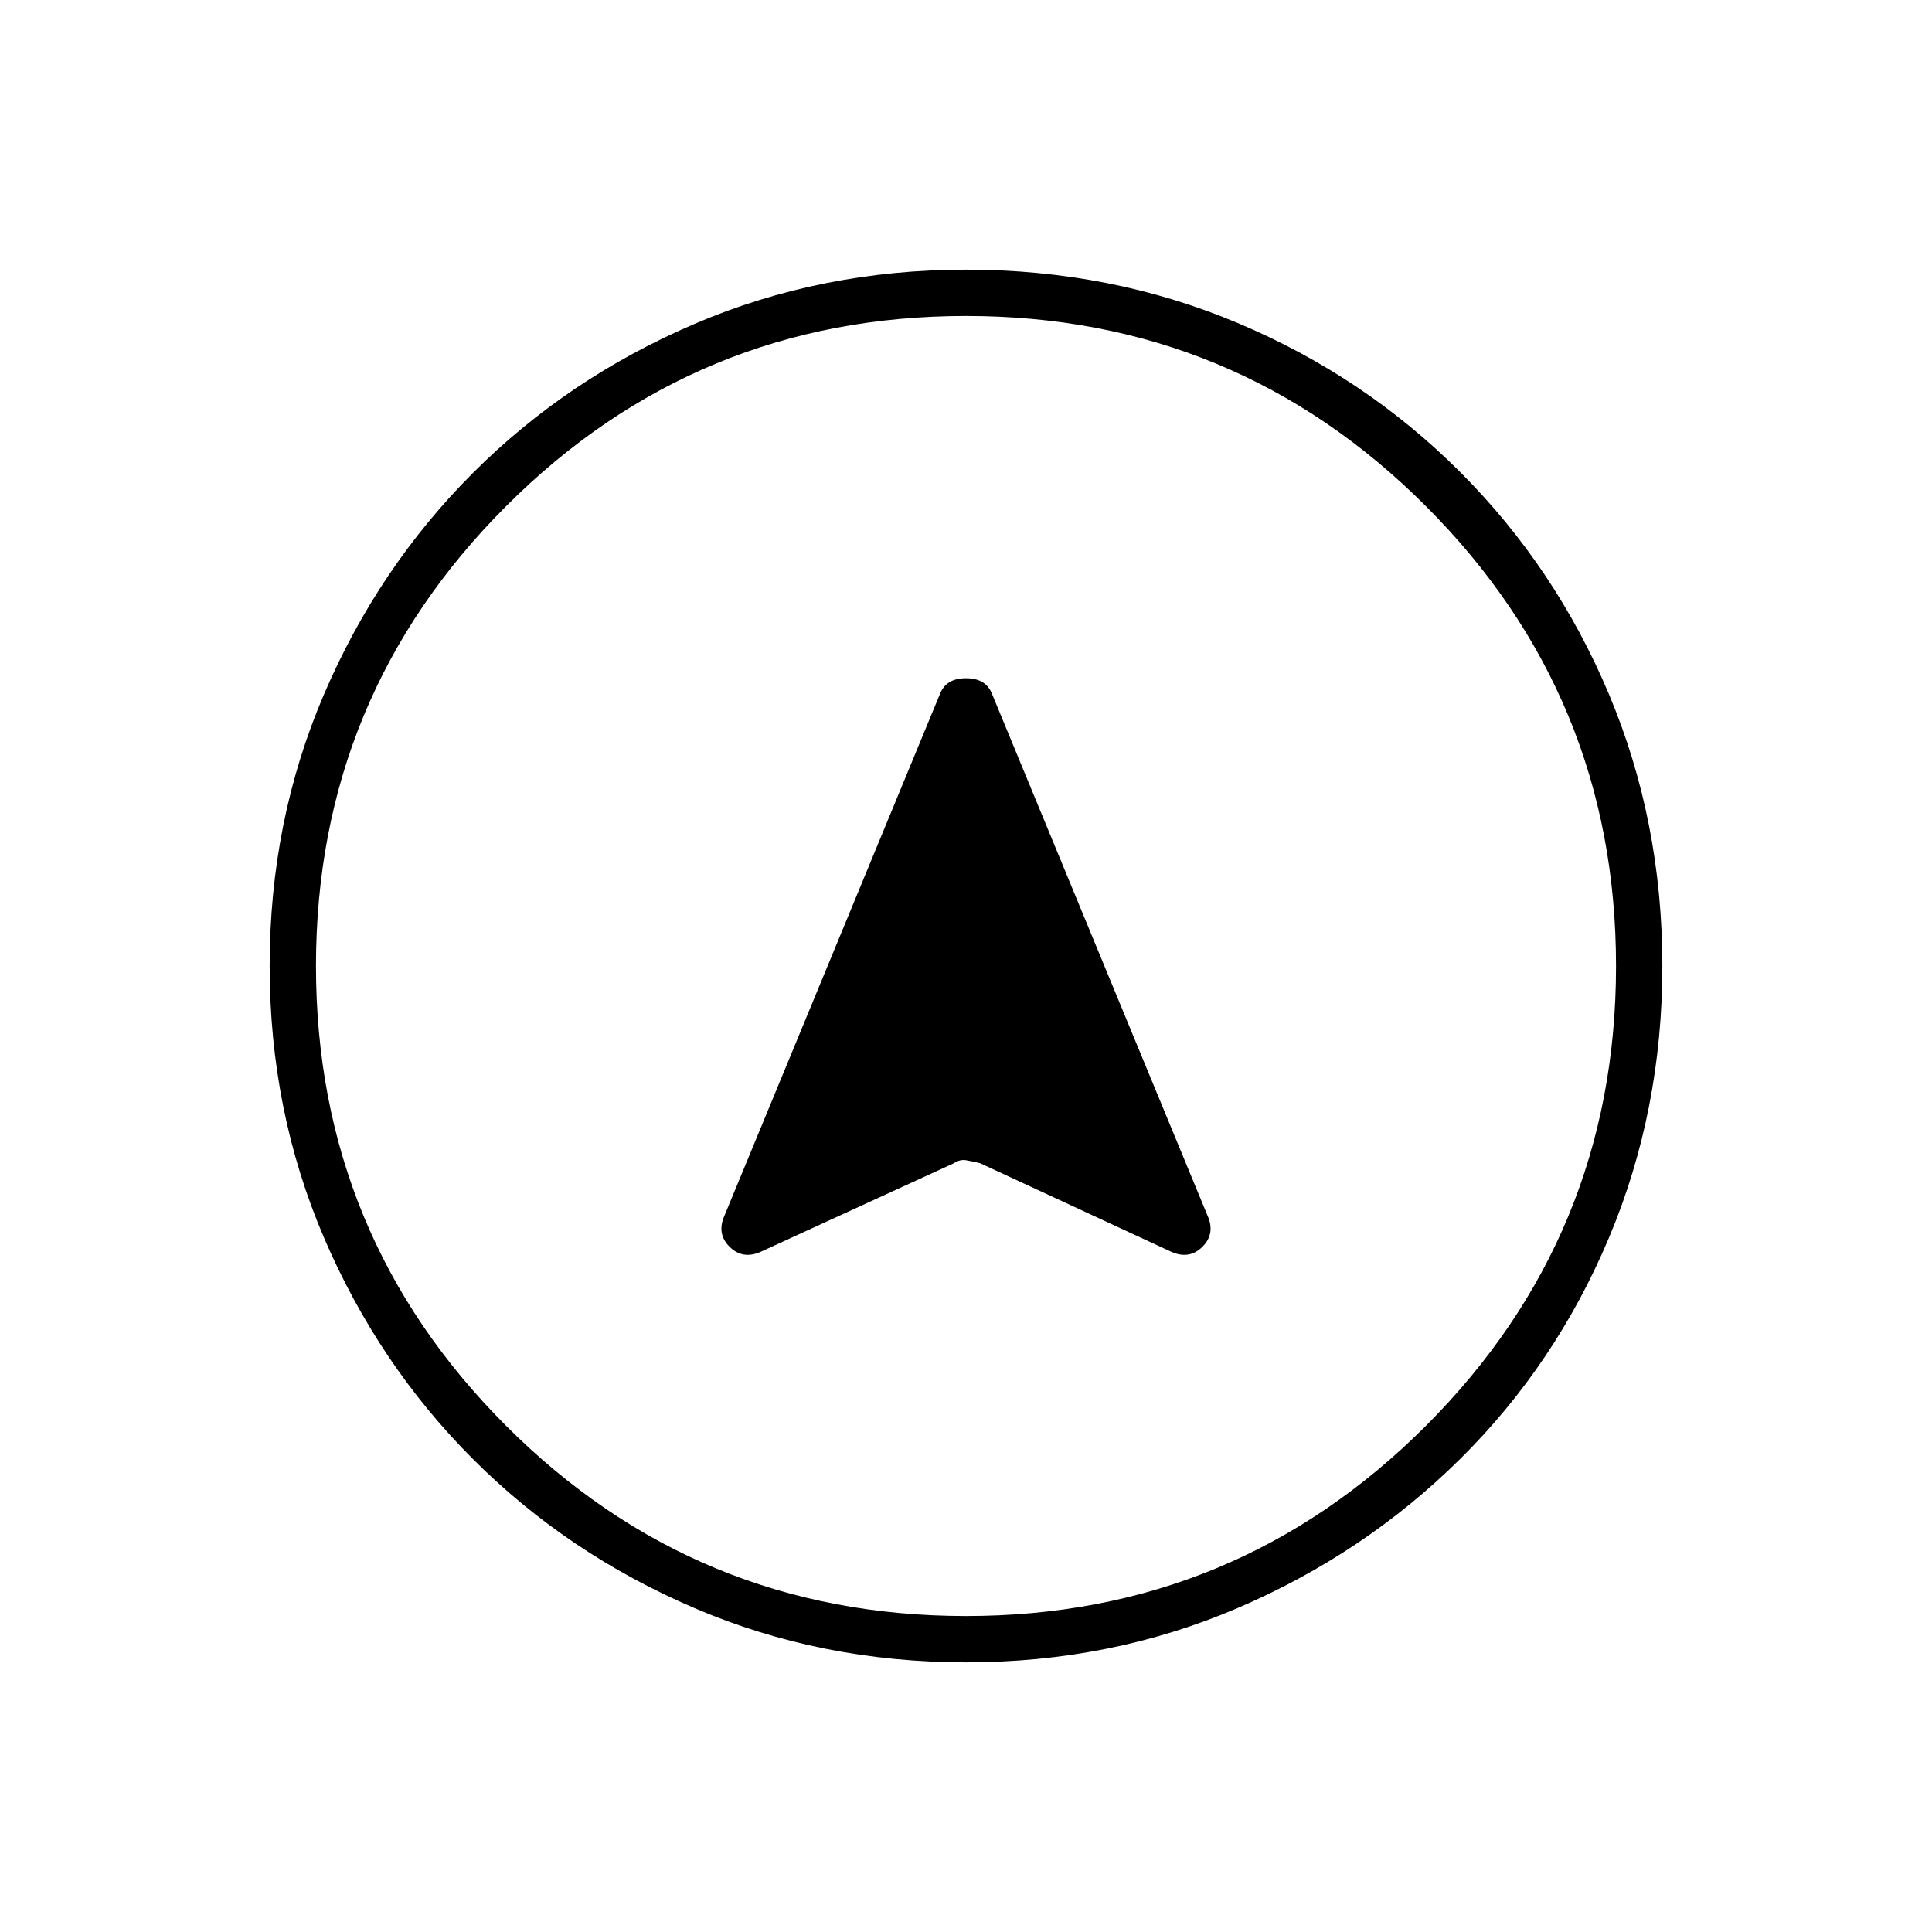 <svg xmlns="http://www.w3.org/2000/svg" height="40" width="40"><path d="M15.75 25.917 19.75 24.083Q19.875 24 20 24.021Q20.125 24.042 20.292 24.083L24.25 25.917Q24.625 26.083 24.896 25.812Q25.167 25.542 25 25.167L20.542 14.375Q20.417 14.042 20 14.042Q19.583 14.042 19.458 14.375L15 25.167Q14.833 25.542 15.104 25.812Q15.375 26.083 15.75 25.917ZM20 5.583Q23 5.583 25.625 6.688Q28.25 7.792 30.229 9.771Q32.208 11.75 33.312 14.375Q34.417 17 34.417 20Q34.417 23 33.312 25.625Q32.208 28.25 30.229 30.208Q28.25 32.167 25.625 33.292Q23 34.417 20 34.417Q17 34.417 14.375 33.292Q11.75 32.167 9.792 30.208Q7.833 28.25 6.708 25.625Q5.583 23 5.583 20Q5.583 17 6.708 14.375Q7.833 11.75 9.792 9.792Q11.75 7.833 14.375 6.708Q17 5.583 20 5.583ZM20 20Q20 20 20 20Q20 20 20 20Q20 20 20 20Q20 20 20 20Q20 20 20 20Q20 20 20 20Q20 20 20 20Q20 20 20 20ZM20 6.542Q14.417 6.542 10.479 10.479Q6.542 14.417 6.542 20Q6.542 25.583 10.479 29.521Q14.417 33.458 20 33.458Q25.583 33.458 29.521 29.521Q33.458 25.583 33.458 20Q33.458 14.417 29.521 10.479Q25.583 6.542 20 6.542Z"/></svg>